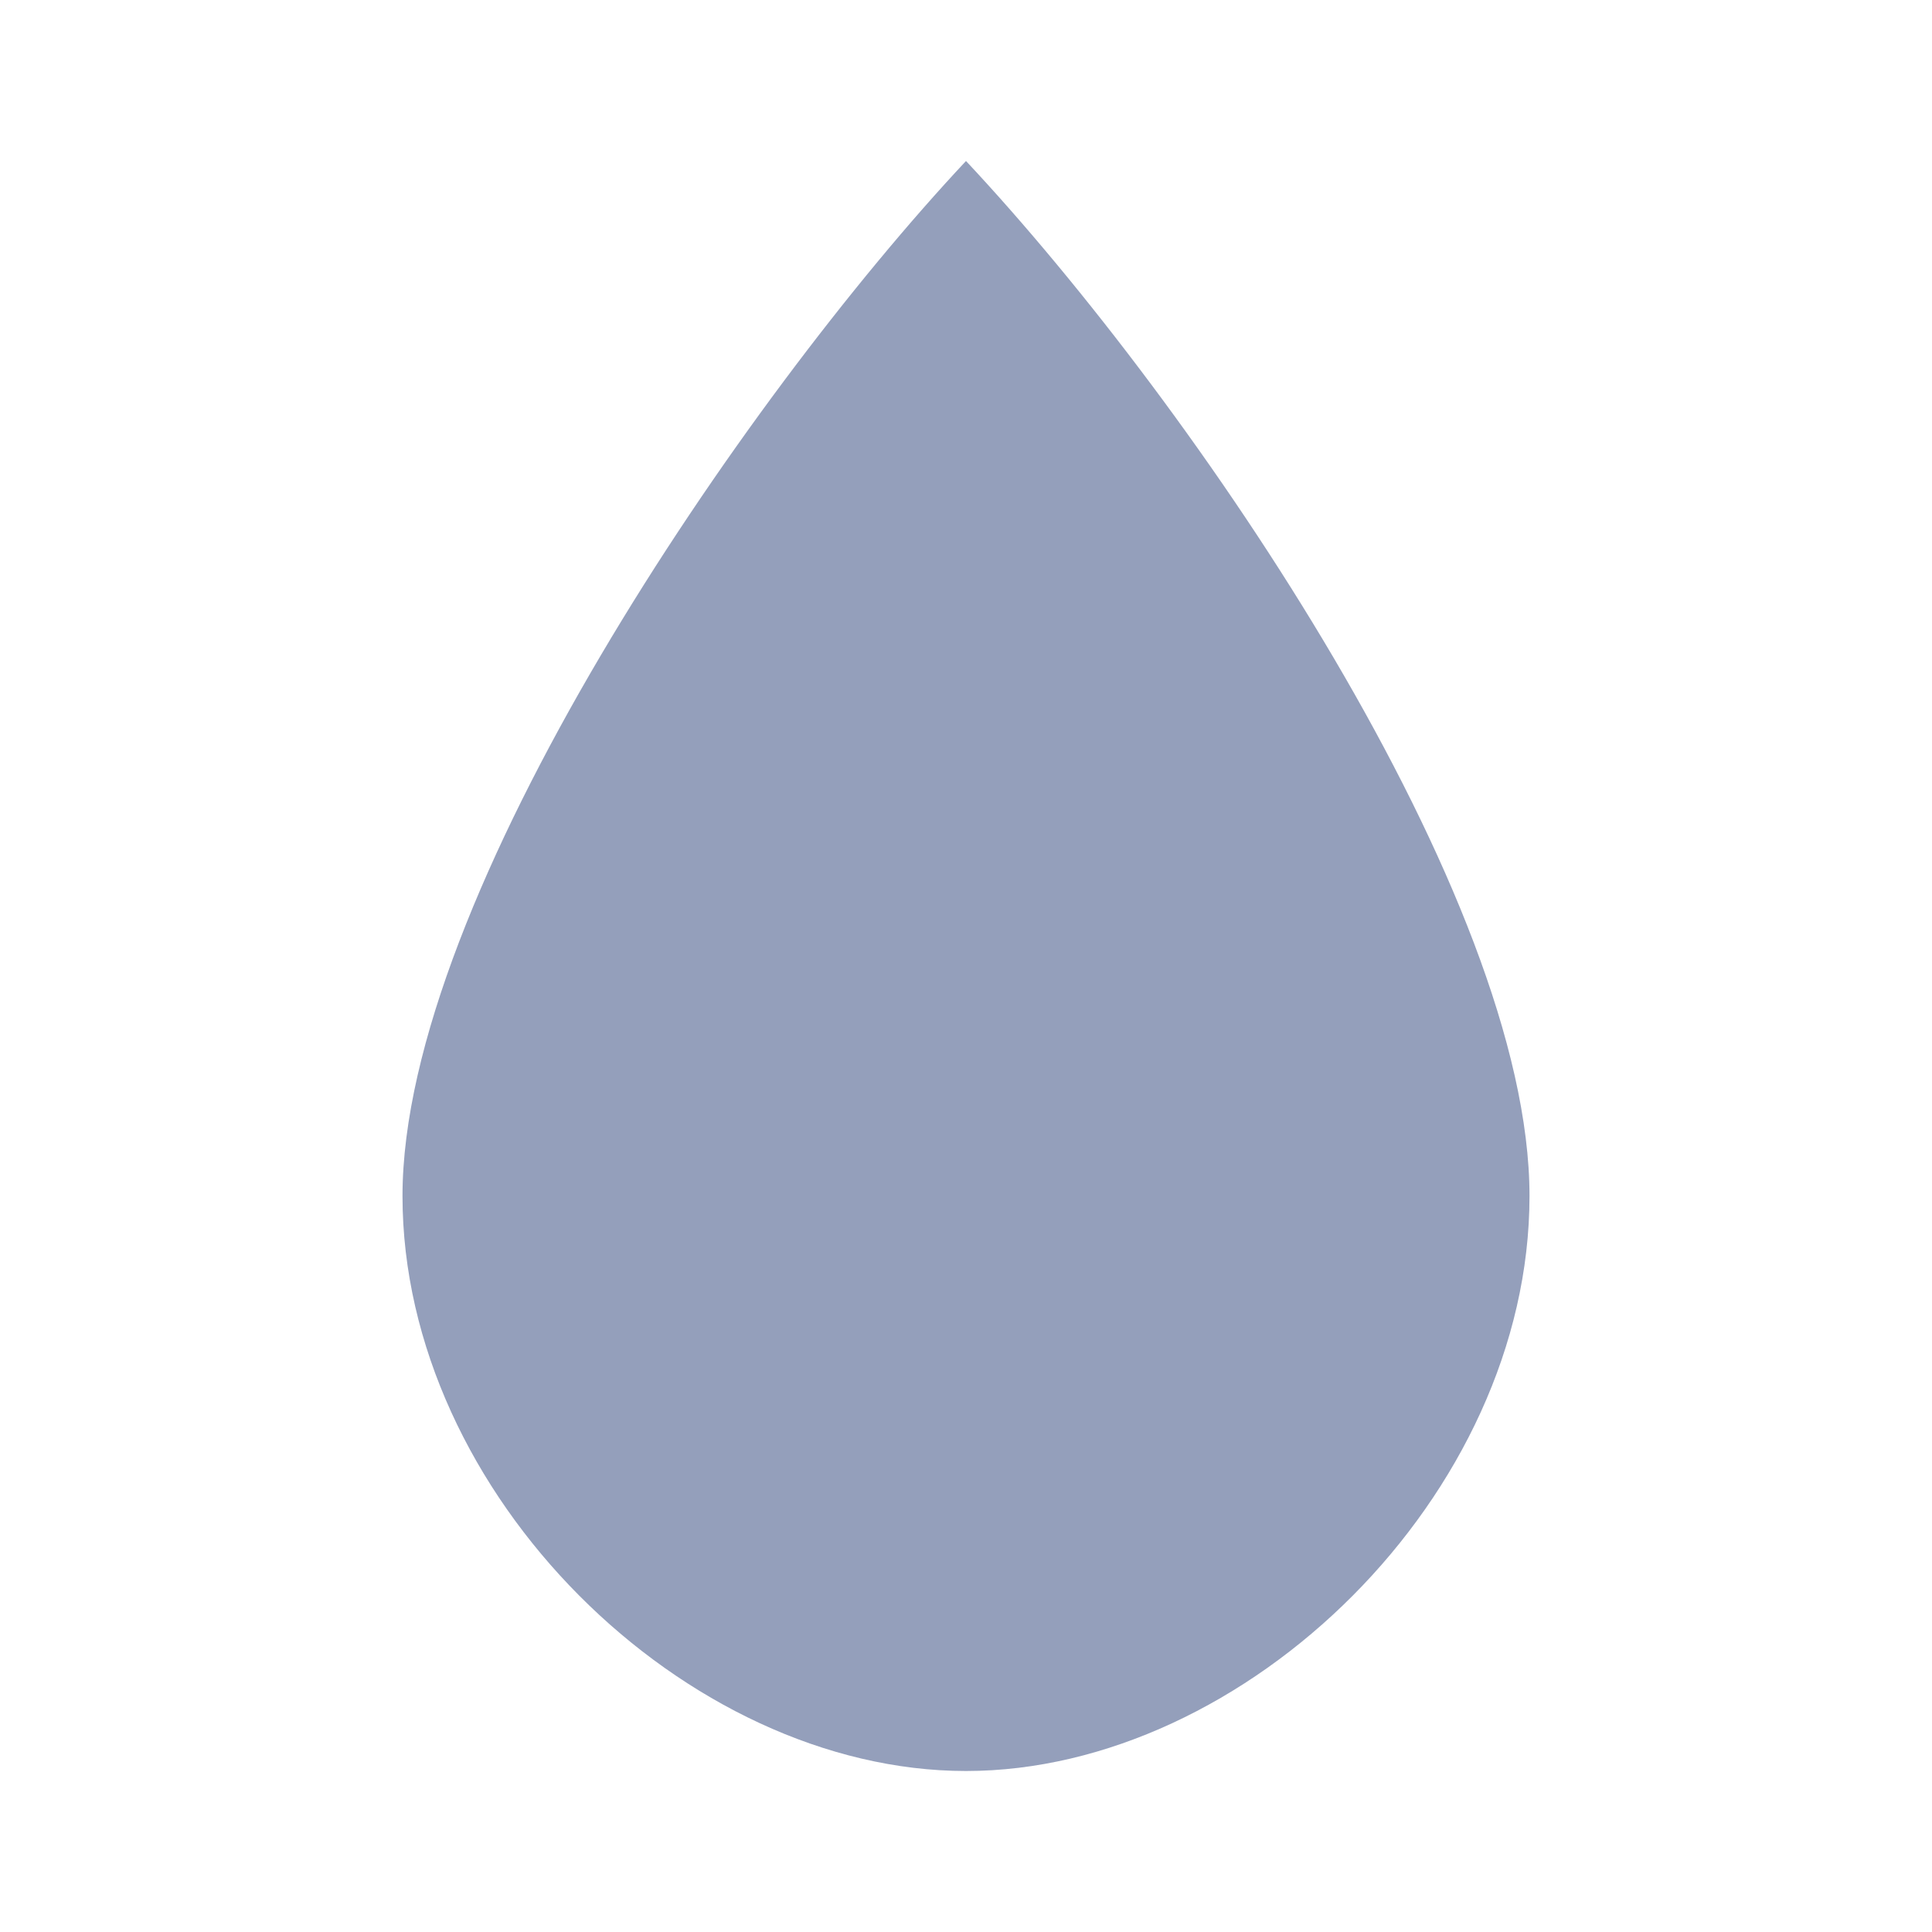 <svg width="24" height="24" viewBox="0 0 24 24" fill="none" xmlns="http://www.w3.org/2000/svg">
<path d="M19 14.857C19 18.571 15.479 22 12 22C8.521 22 5 18.571 5 14.857C5 11.143 9.23 4.956 12 2C14.857 5.049 19 11.143 19 14.857Z" fill="#949FBB"/>
</svg>
